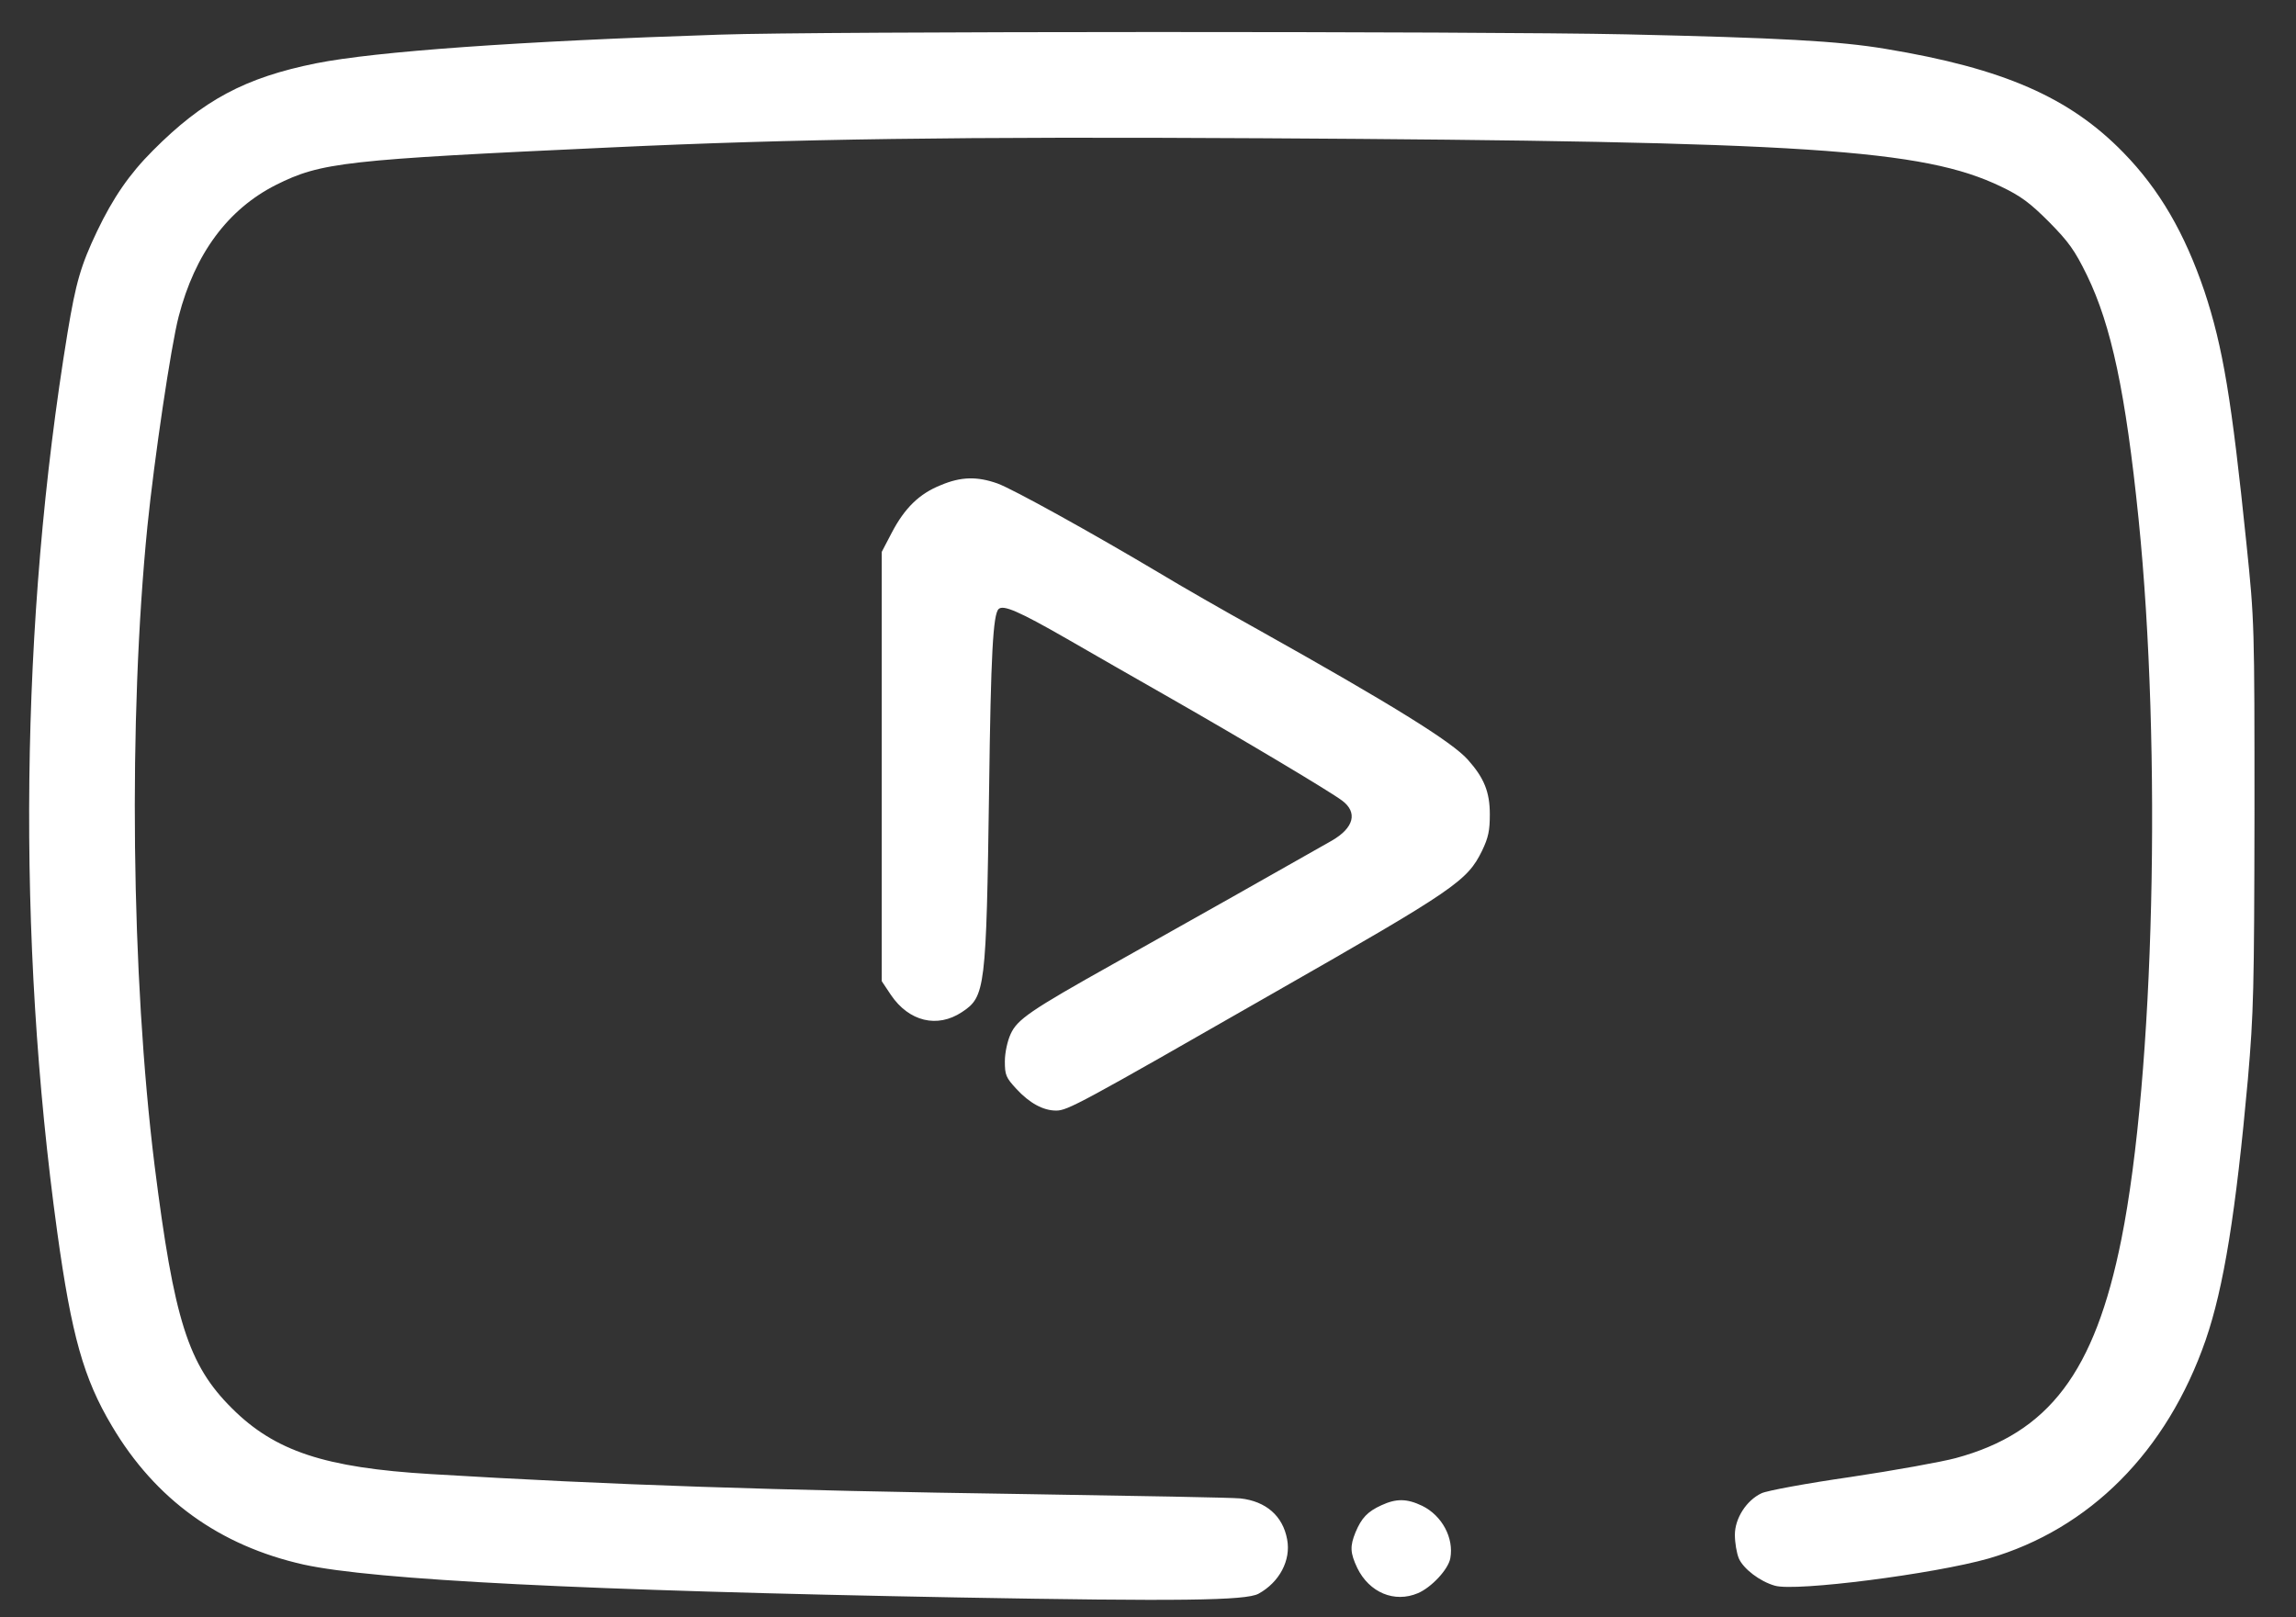 ﻿<?xml version="1.0" encoding="utf-8"?>
<!DOCTYPE svg PUBLIC "-//W3C//DTD SVG 20010904//EN" "http://www.w3.org/TR/2001/REC-SVG-20010904/DTD/svg10.dtd">
<svg version="1.0" width="601.5pt" height="423.75pt" viewBox="0 0 601.5 423.75" preserveAspectRatio="xMidYMid meet" xmlns="http://www.w3.org/2000/svg">
  <rect x="0" y="0" width="601.5" height="423.75" fill="#333333" stroke="none"/>
  <g transform="translate(0,423.75)scale(.075,.075)" fill="#FFF">
    <path id="path1" d="M 2515 -5529 c -706 23 -1204 59 -1410 100 -249 50 -396 129 -571 305 -82 82 -139 165 -195 282 -57 120 -74 179 -103 354 -166 1011 -178 2112 -36 3143 50 361 92 511 191 677 152 257 376 418 669 484 246 54 982 91 2285 115 775 14 1007 11 1051 -13 73 -40 114 -117 100 -190 -15 -82 -74 -133 -163 -143 -29 -3 -364 -9 -743 -15 -893 -13 -1455 -32 -2085 -70 -370 -22 -545 -80 -695 -230 -153 -152 -202 -308 -270 -848 -82 -661 -92 -1563 -25 -2234 24 -236 82 -628 109 -732 57 -220 172 -375 340 -460 158 -79 239 -88 1171 -131 641 -30 1218 -38 2275 -32 1901 11 2308 38 2580 169 69 33 101 57 167 123 69 70 90 99 133 187 85 175 135 410 180 850 82 808 55 1944 -60 2518 -93 464 -253 676 -578 764 -48 13 -213 43 -367 66 -153 22 -294 48 -312 57 -53 25 -93 88 -93 145 0 27 6 64 14 83 16 36 73 80 126 95 73 21 556 -41 746 -95 354 -103 623 -374 758 -762 64 -185 106 -448 148 -913 20 -233 22 -312 23 -925 0 -663 0 -673 -28 -945 -52 -506 -82 -687 -147 -883 -69 -203 -157 -355 -283 -484 -188 -193 -419 -294 -829 -362 -165 -28 -378 -39 -908 -51 -515 -11 -2825 -11 -3165 1 z M 3286 -3955 c -75 30 -126 80 -171 166 l -35 67 0 750 0 750 32 48 c 63 93 162 117 248 60 82 -54 85 -80 95 -781 6 -471 14 -608 33 -627 16 -16 70 7 239 104 87 50 250 144 363 208 252 144 554 324 598 357 55 41 42 95 -36 140 -103 59 -569 322 -762 430 -293 164 -337 195 -360 246 -11 24 -20 65 -20 95 0 48 4 57 40 96 46 50 94 76 139 76 40 0 81 -22 760 -411 634 -362 676 -391 728 -497 22 -46 27 -70 27 -127 0 -78 -20 -127 -76 -190 -54 -62 -267 -194 -733 -455 -121 -67 -274 -155 -340 -195 -240 -143 -518 -297 -571 -316 -71 -25 -127 -24 -198 6 z M 4825 -391 c -48 22 -69 44 -90 94 -20 49 -19 72 6 125 42 86 130 123 212 88 47 -20 106 -83 113 -122 13 -71 -29 -149 -98 -183 -54 -26 -91 -26 -143 -2 z " />
  </g>
</svg>